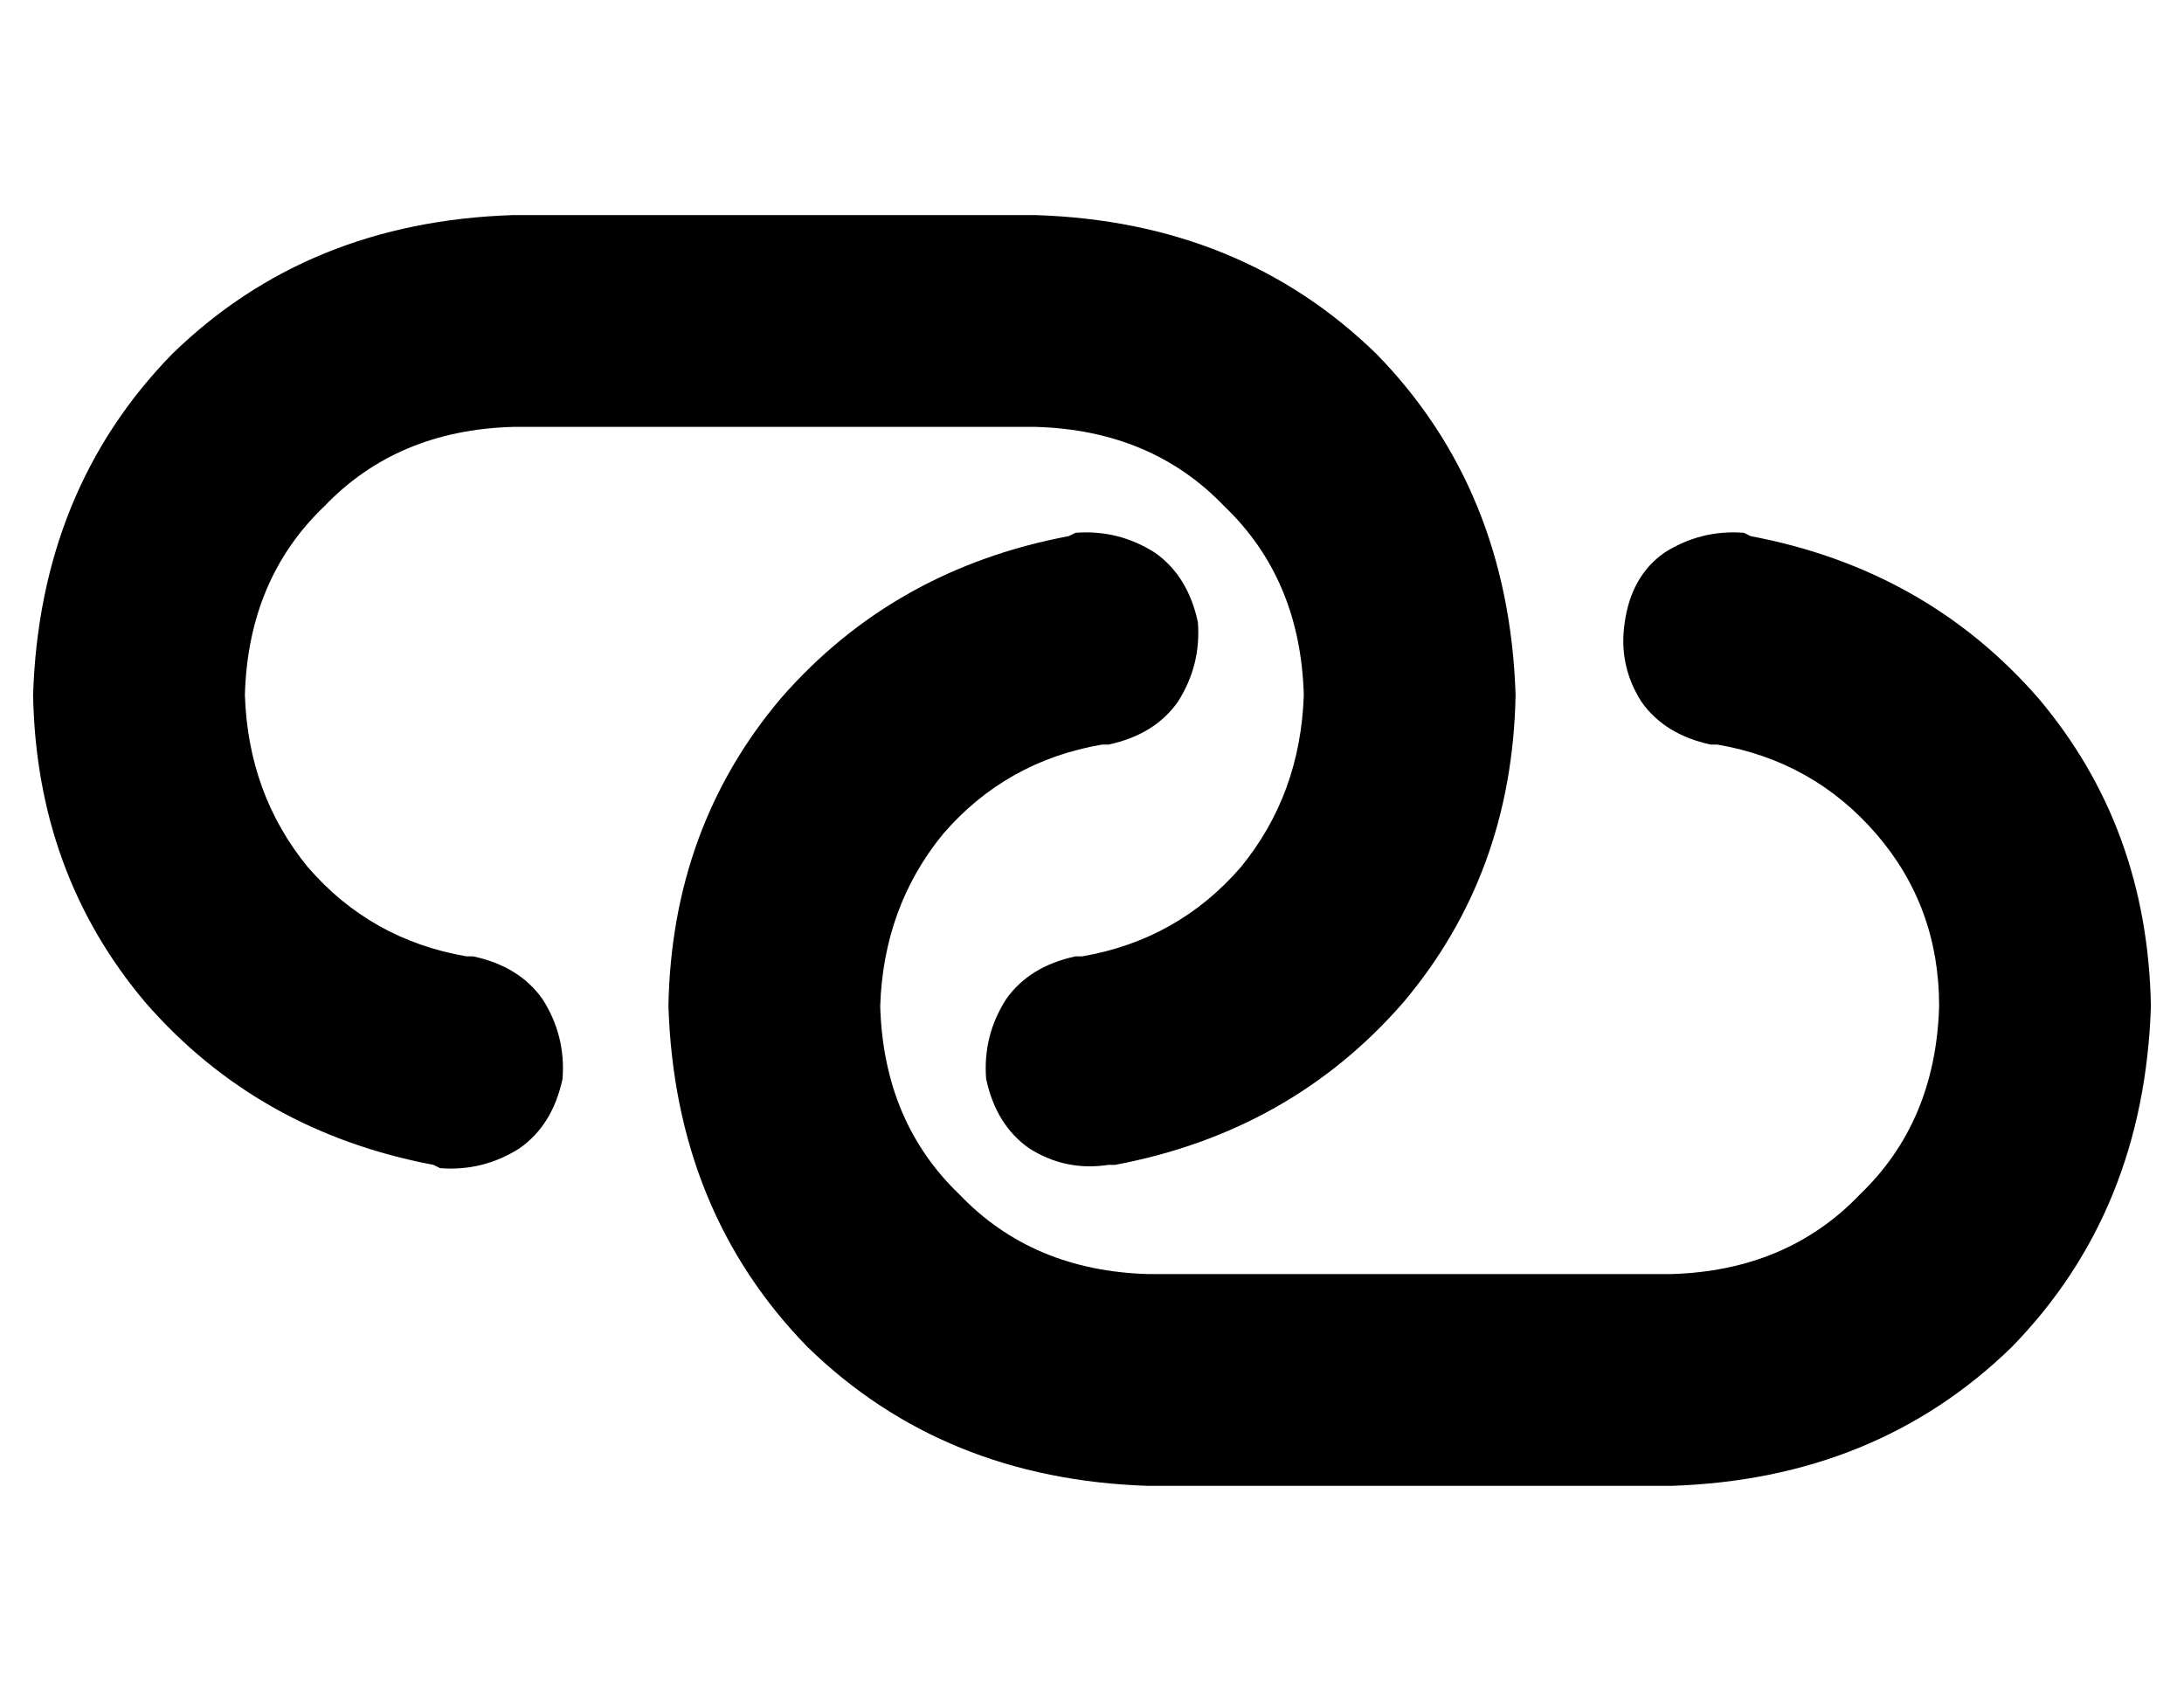 <?xml version="1.0" standalone="no"?>
<!DOCTYPE svg PUBLIC "-//W3C//DTD SVG 1.1//EN" "http://www.w3.org/Graphics/SVG/1.1/DTD/svg11.dtd" >
<svg xmlns="http://www.w3.org/2000/svg" xmlns:xlink="http://www.w3.org/1999/xlink" version="1.1" viewBox="-10 -40 660 512">
   <path fill="currentColor"
d="M145 25q-62 2 -103 42v0v0q-40 41 -42 103q1 54 34 93q34 39 87 49l2 1v0q13 1 24 -6q10 -7 13 -21q1 -13 -6 -24q-7 -10 -21 -13h-2v0q-29 -5 -48 -27q-18 -22 -19 -52q1 -35 24 -57q22 -23 57 -24h158v0q35 1 57 24q23 22 24 57q-1 30 -19 52q-19 22 -48 27h-2v0
q-14 3 -21 13q-7 11 -6 24q3 14 13 21q11 7 24 5h2v0q53 -10 87 -49q33 -39 34 -93q-2 -62 -42 -103q-41 -40 -103 -42h-158v0zM495 409q62 -2 103 -42v0v0q40 -41 42 -103q-1 -54 -34 -93q-34 -39 -87 -49l-2 -1v0q-13 -1 -24 6q-10 7 -12 21q-2 13 5 24q7 10 21 13h2v0
q29 5 48 27t19 52q-1 35 -24 57q-22 23 -57 24h-158v0q-35 -1 -57 -24q-23 -22 -24 -57q1 -30 19 -52q19 -22 48 -27h2v0q14 -3 21 -13q7 -11 6 -24q-3 -14 -13 -21q-11 -7 -24 -6l-2 1v0q-53 10 -87 49q-33 39 -34 93q2 62 42 103q41 40 103 42h158v0z" />
</svg>
